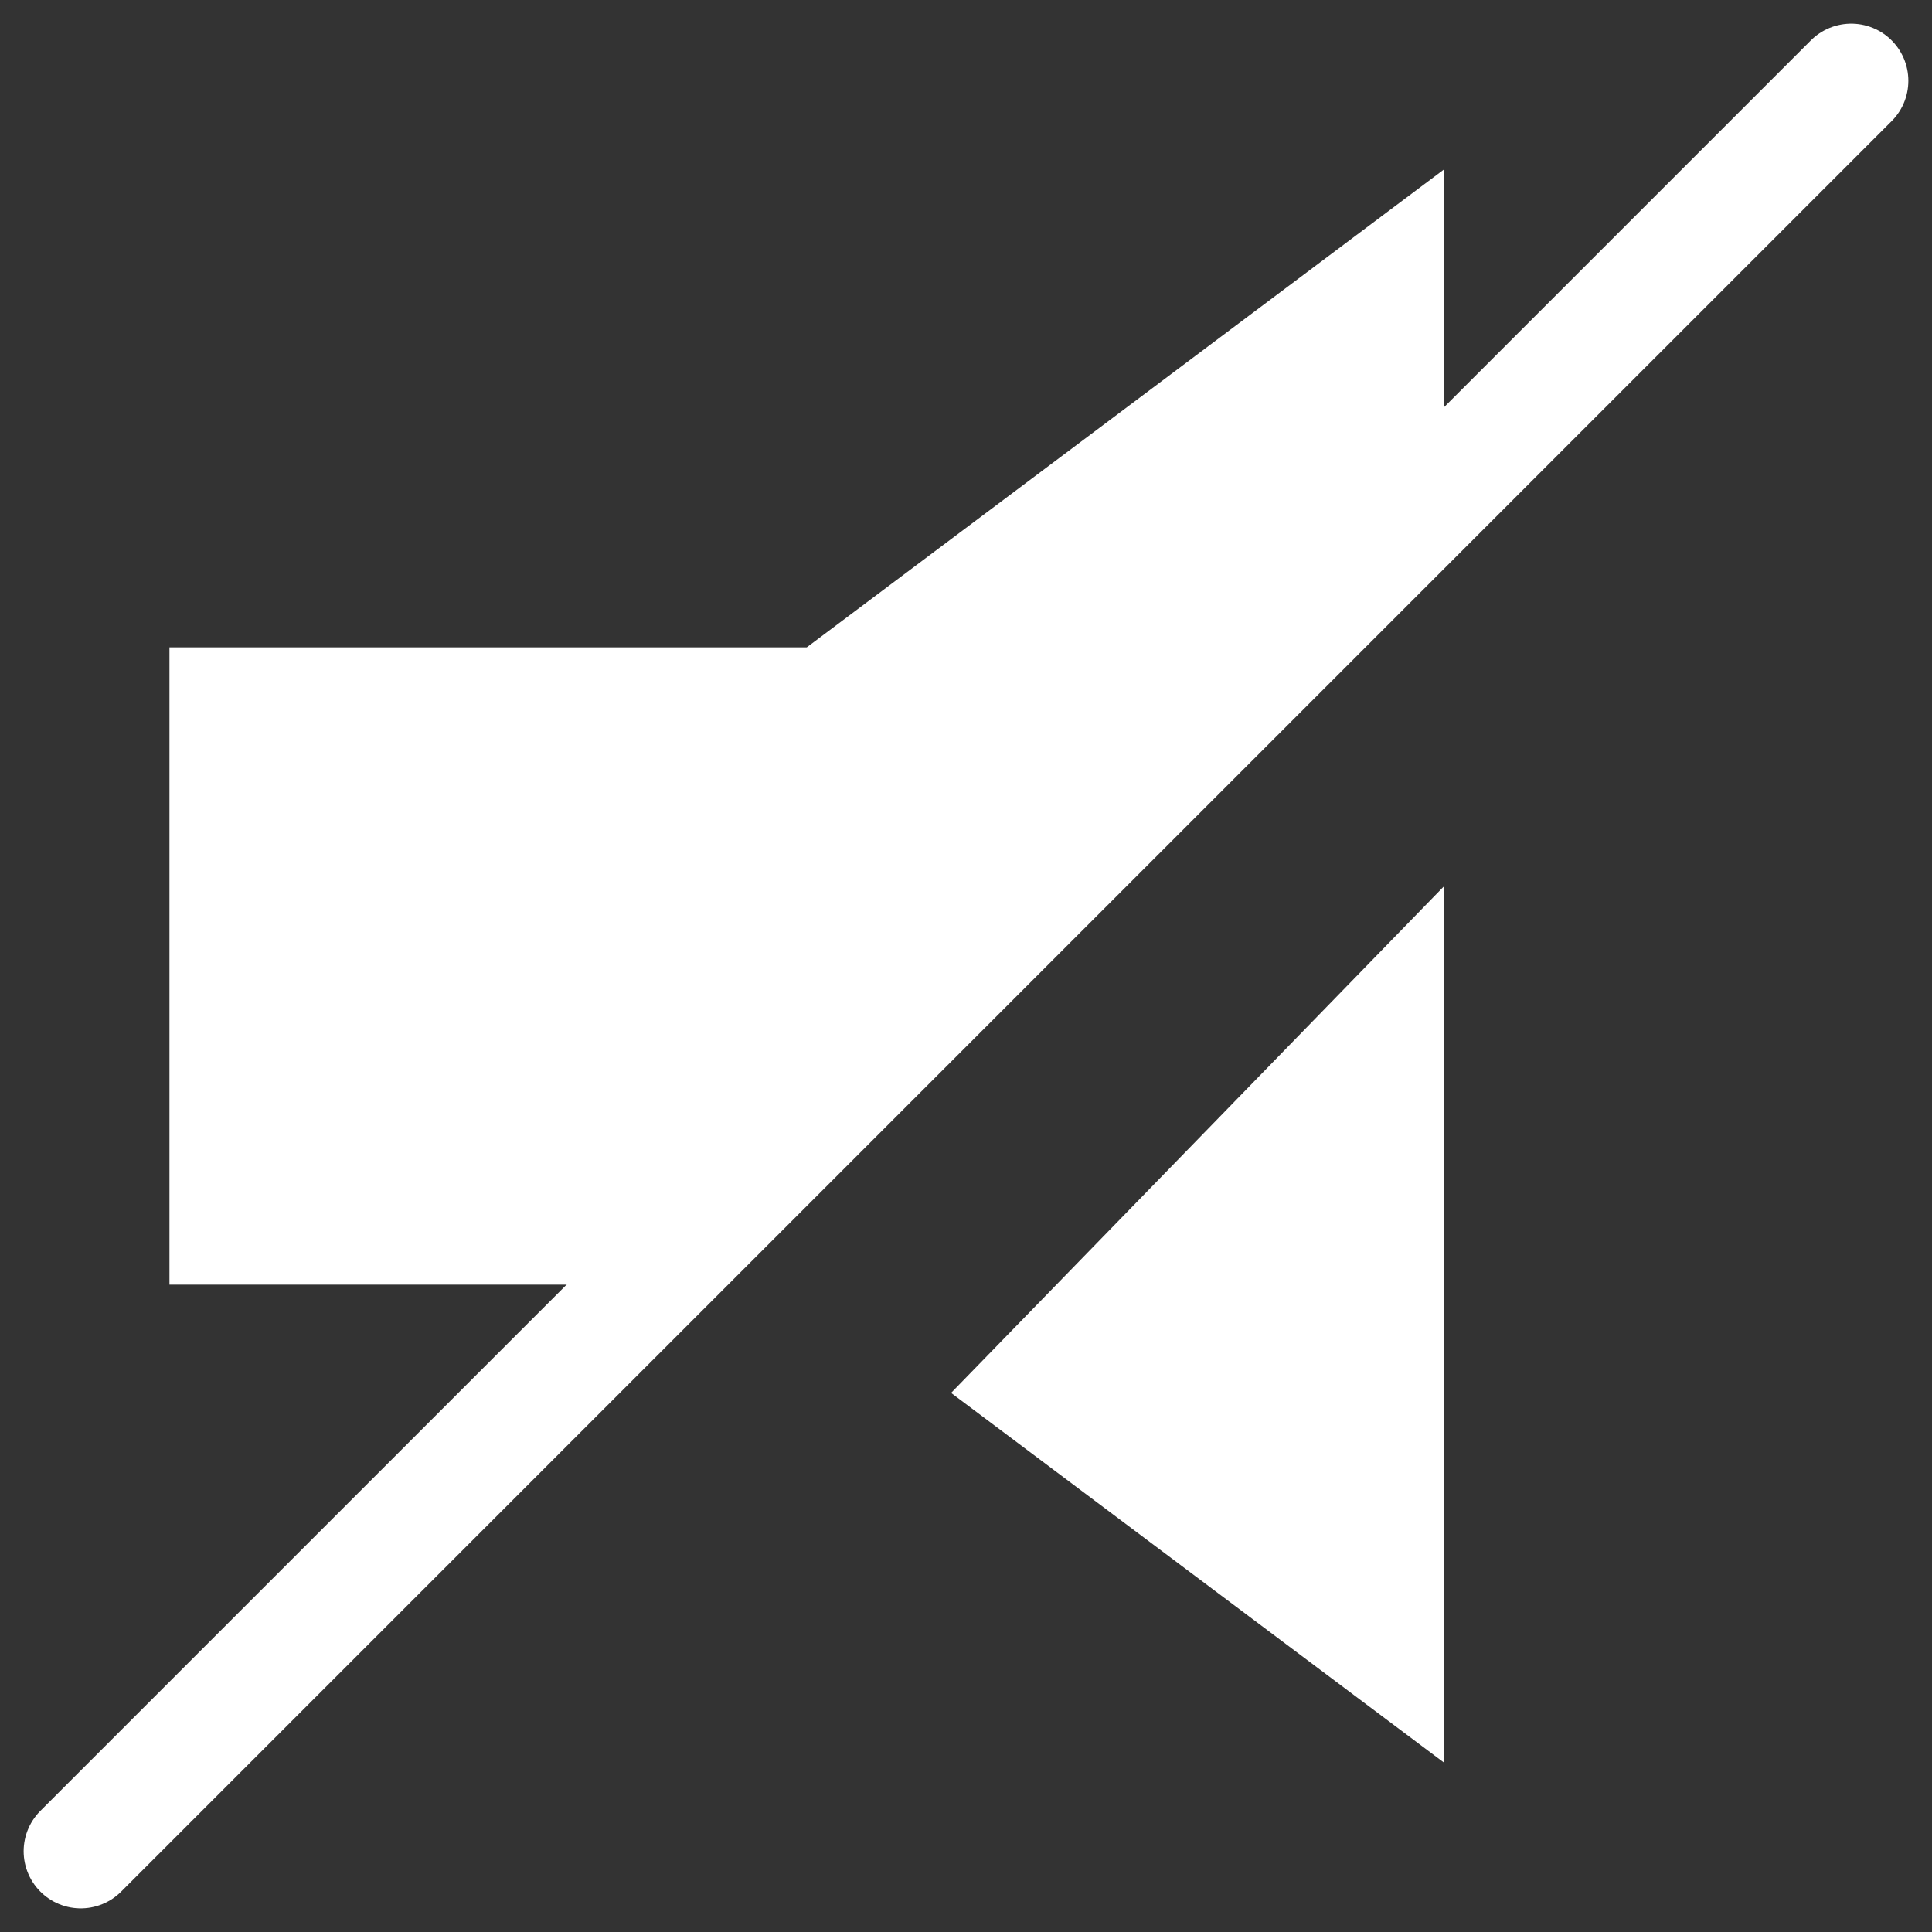 <svg xmlns="http://www.w3.org/2000/svg" width="33.828" height="33.828" viewBox="0 0 33.828 33.828">
  <rect x="0" y="0" width="33.828" height="33.828" fill="#333333" stroke="none"/>
  <g id="Group_8197" data-name="Group 8197" transform="translate(1.572 1.572)">
    <path id="Path_6347" data-name="Path 6347" d="M20.442,11V26.342l-8.629-6.472" transform="translate(3.268 2.947)" fill="#fff"/>
    <path id="Path_6348" data-name="Path 6348" d="M10.368,21.526H2V10.368H13.158L24.316,2V7.579" transform="translate(-0.605 -0.605)" fill="#fff"/>
    <line id="Line_657" data-name="Line 657" x1="31" y2="31" transform="translate(-0.158 -0.158)" fill="none" stroke="#fff" stroke-linecap="round" stroke-linejoin="round" stroke-miterlimit="10" stroke-width="2"/>
  </g>
</svg>
